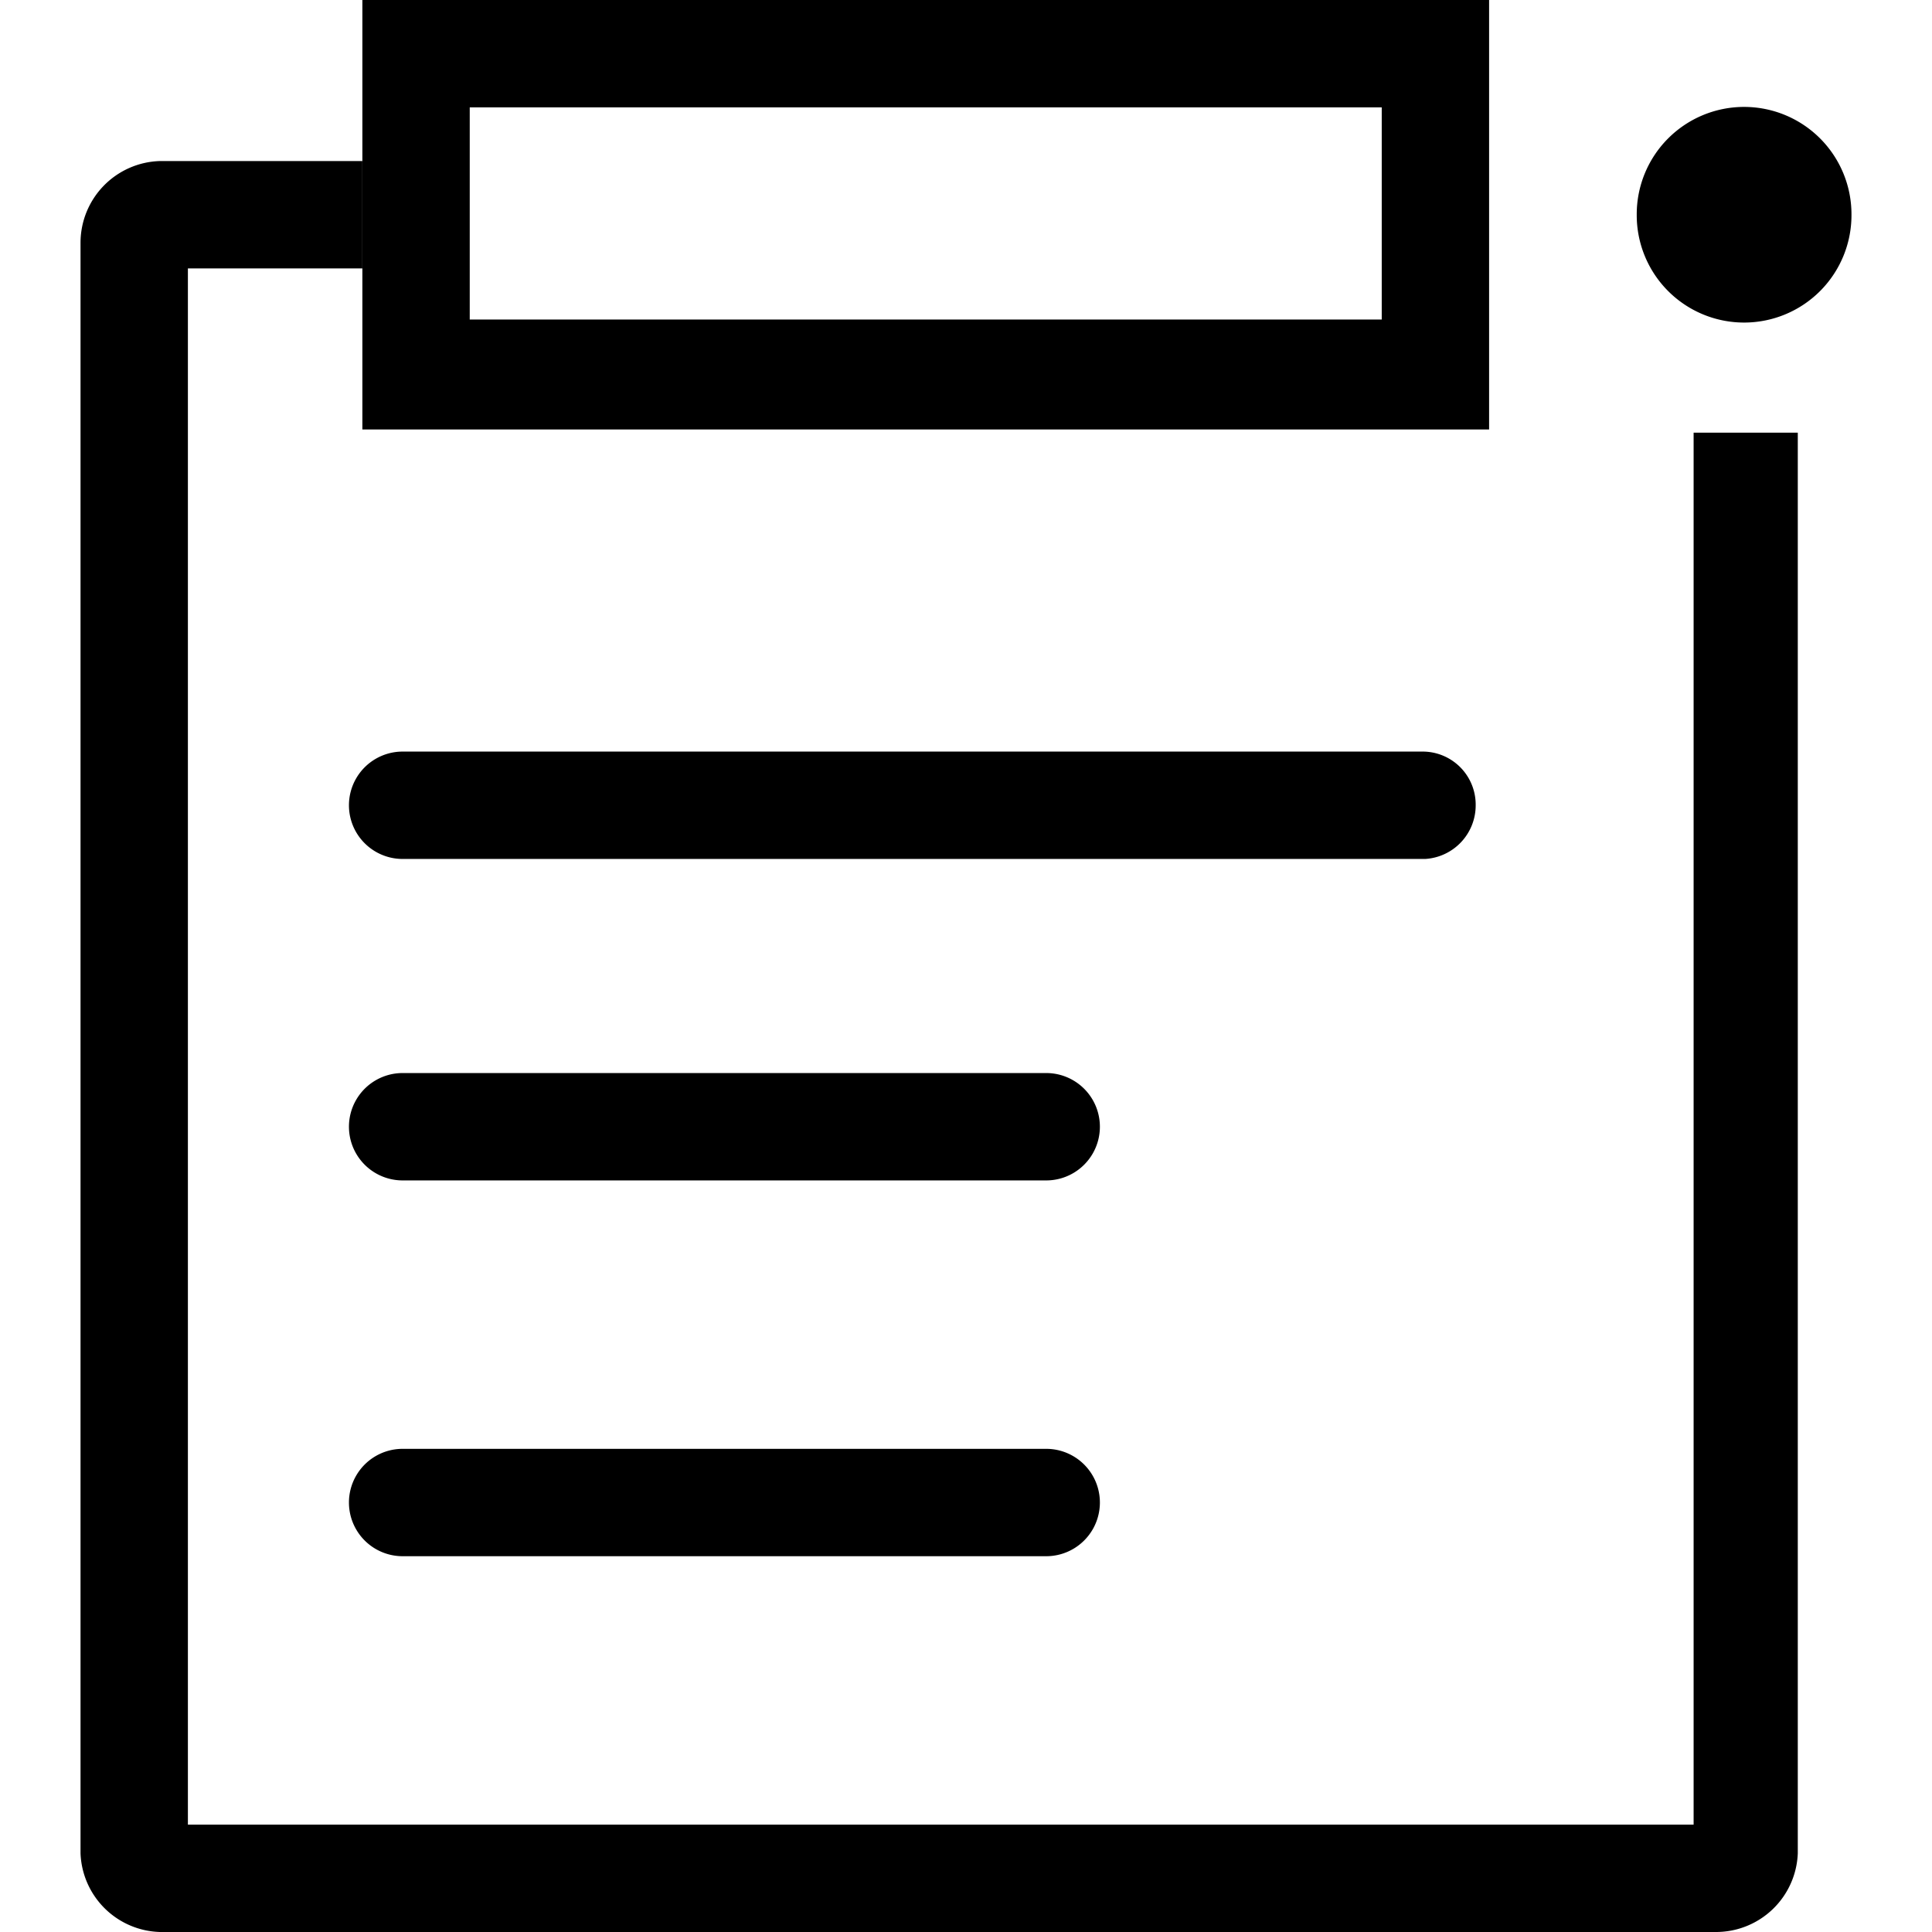 <?xml version="1.0" standalone="no"?><!DOCTYPE svg PUBLIC "-//W3C//DTD SVG 1.1//EN" "http://www.w3.org/Graphics/SVG/1.1/DTD/svg11.dtd"><svg t="1606544528637" class="icon" viewBox="0 0 1024 1024" version="1.1" xmlns="http://www.w3.org/2000/svg" p-id="12548" xmlns:xlink="http://www.w3.org/1999/xlink" width="200" height="200"><defs><style type="text/css"></style></defs><path d="M789.256 0H192.064v227.631h597.192z m-56.908 169.368H248.971V56.908h483.377z" p-id="12549"></path><path d="M897.651 967.092H99.588V142.269h92.475V85.362H84.684A43.358 43.358 0 0 0 42.681 128.72V982.335a43.358 43.358 0 0 0 42.003 41.665h824.823A43.358 43.358 0 0 0 952.865 982.335V229.325h-55.214z" p-id="12550"></path><path d="M924.412 113.815m-56.908 0a56.908 56.908 0 1 0 113.815 0 56.908 56.908 0 1 0-113.815 0Z" p-id="12551"></path><path d="M782.142 426.808a28.115 28.115 0 0 0-28.454-28.454H213.404a28.454 28.454 0 0 0 0 56.908h541.978a28.454 28.454 0 0 0 26.76-28.454zM554.511 568.738H213.404a28.454 28.454 0 0 0 0 56.908h341.108a28.454 28.454 0 0 0 0-56.908zM554.511 767.915H213.404a28.454 28.454 0 0 0 0 56.908h341.108a28.454 28.454 0 0 0 0-56.908z" p-id="12552"></path></svg>